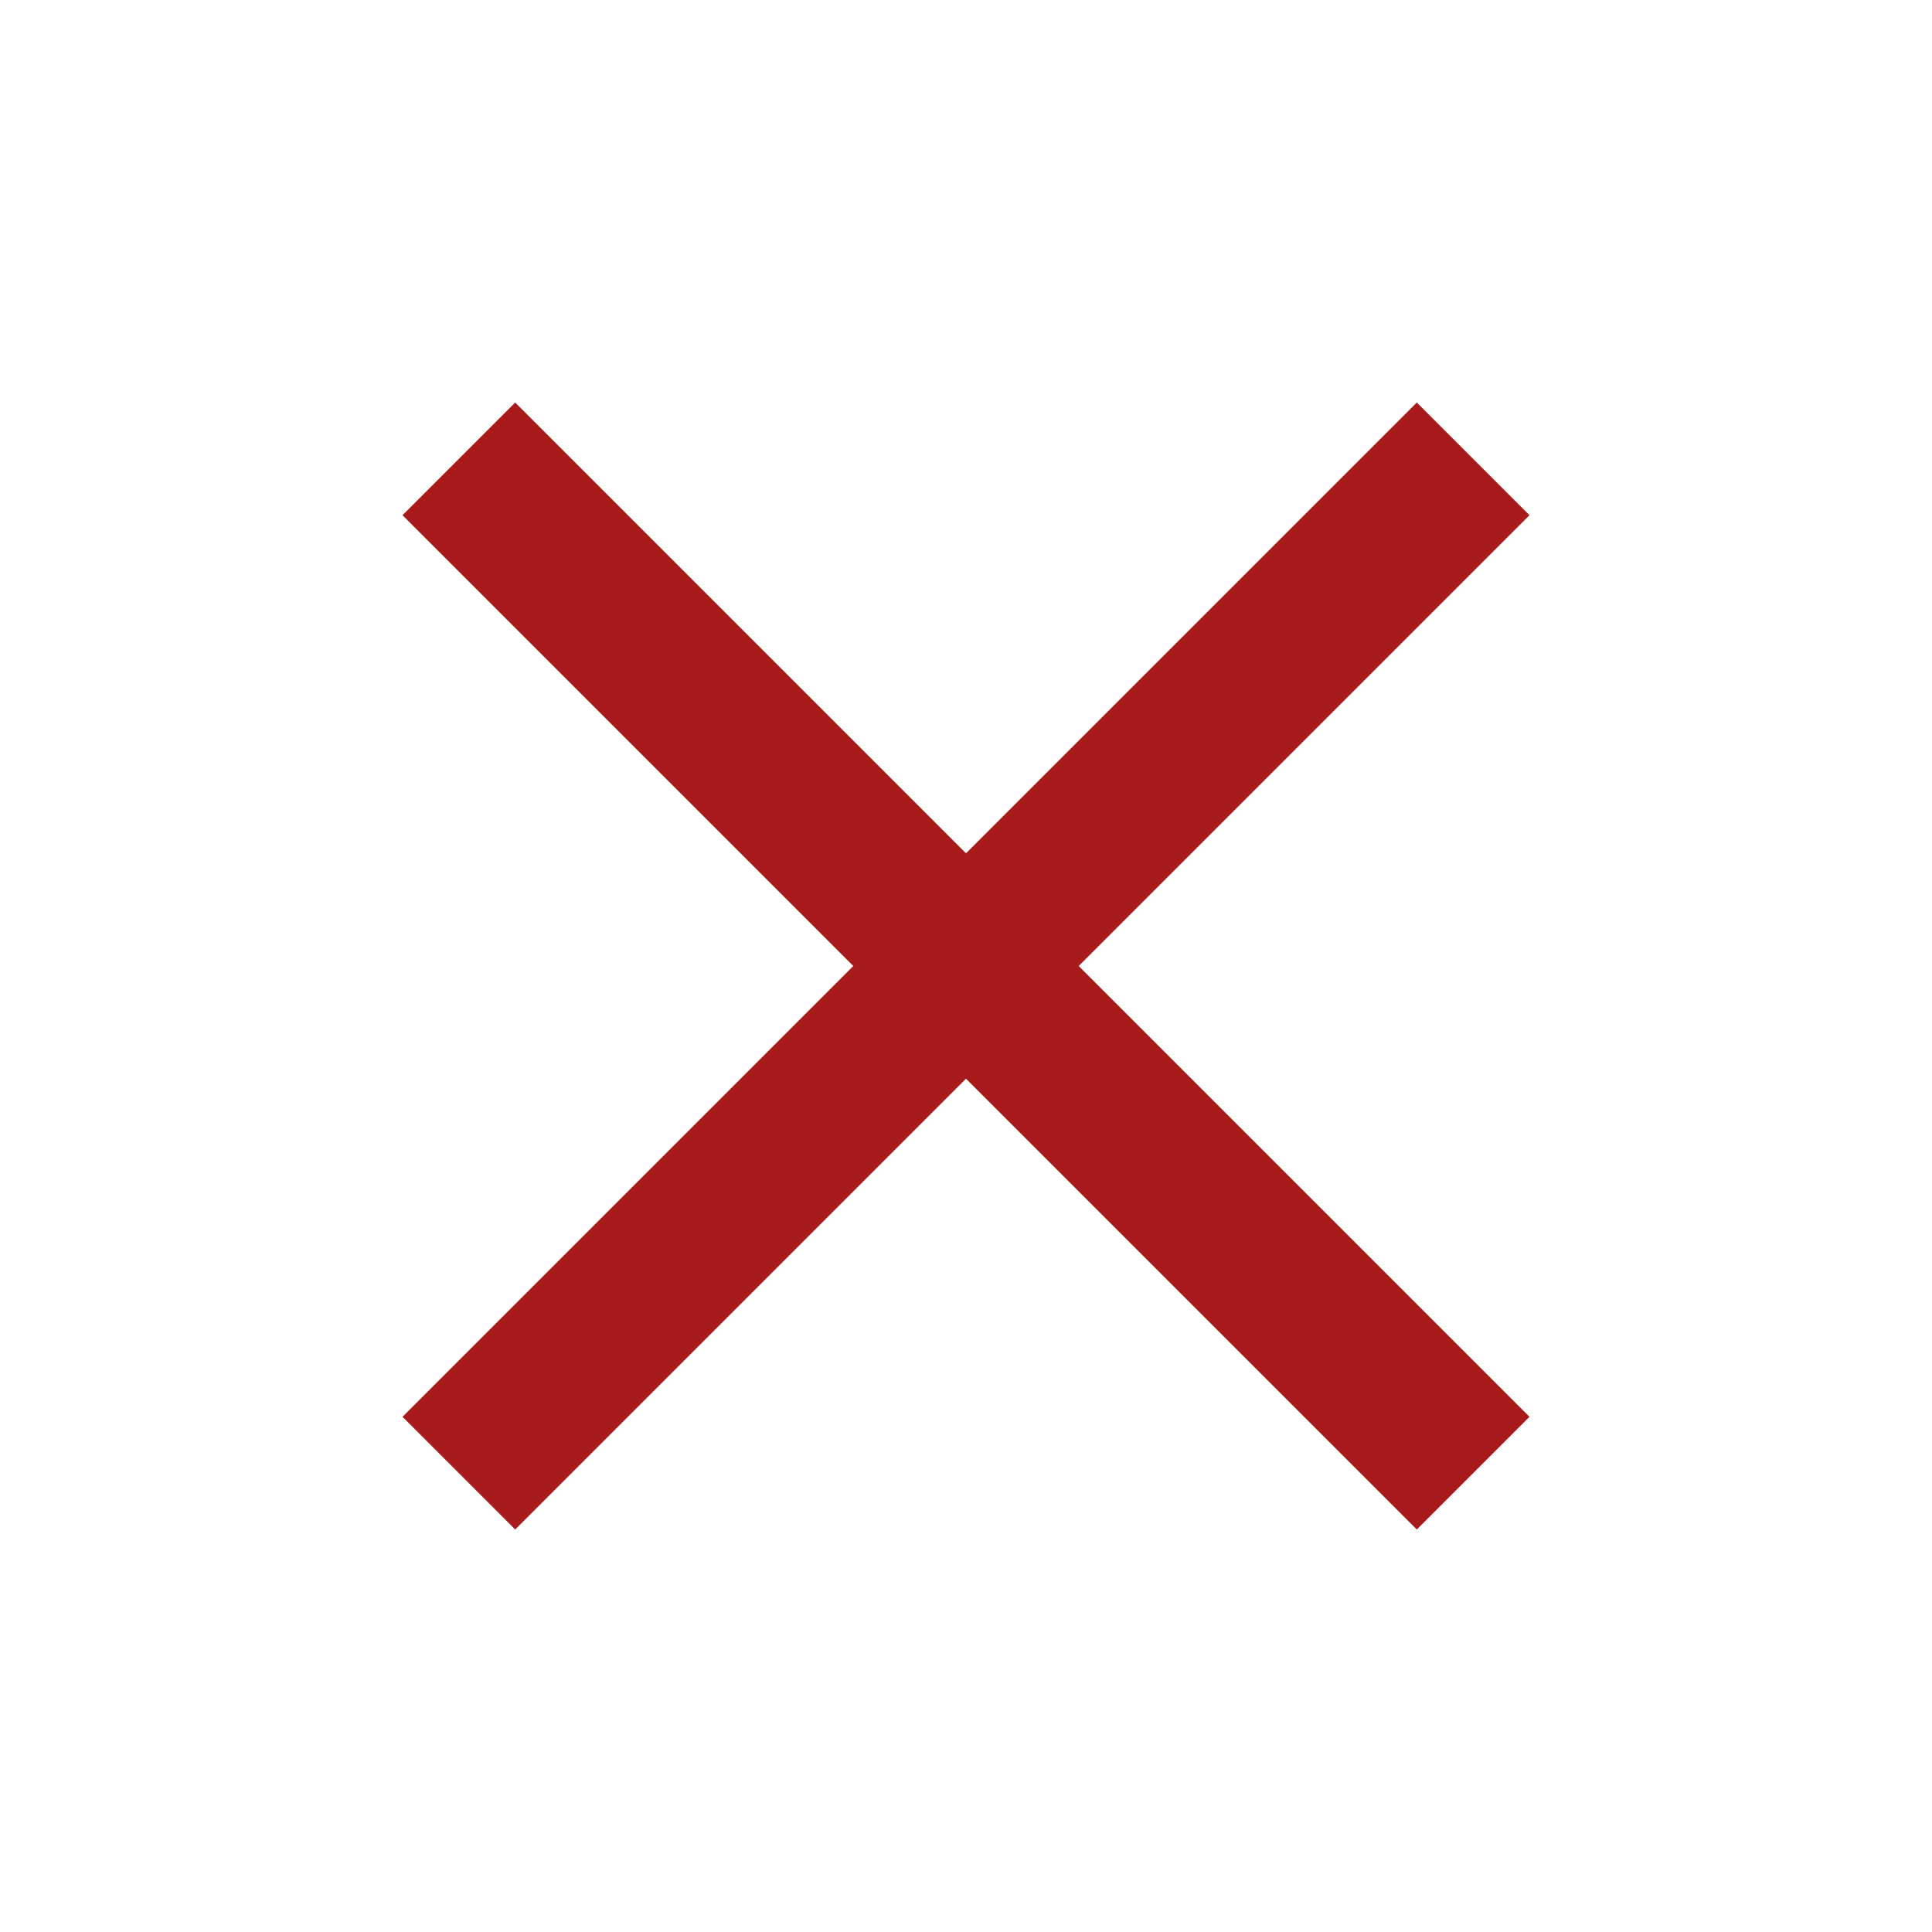 <svg xmlns="http://www.w3.org/2000/svg" height="24px" viewBox="0 -960 960 960" width="24px" fill="#A91B1B"><path d="m256-200-56-56 224-224-224-224 56-56 224 224 224-224 56 56-224 224 224 224-56 56-224-224-224 224Z"/></svg>